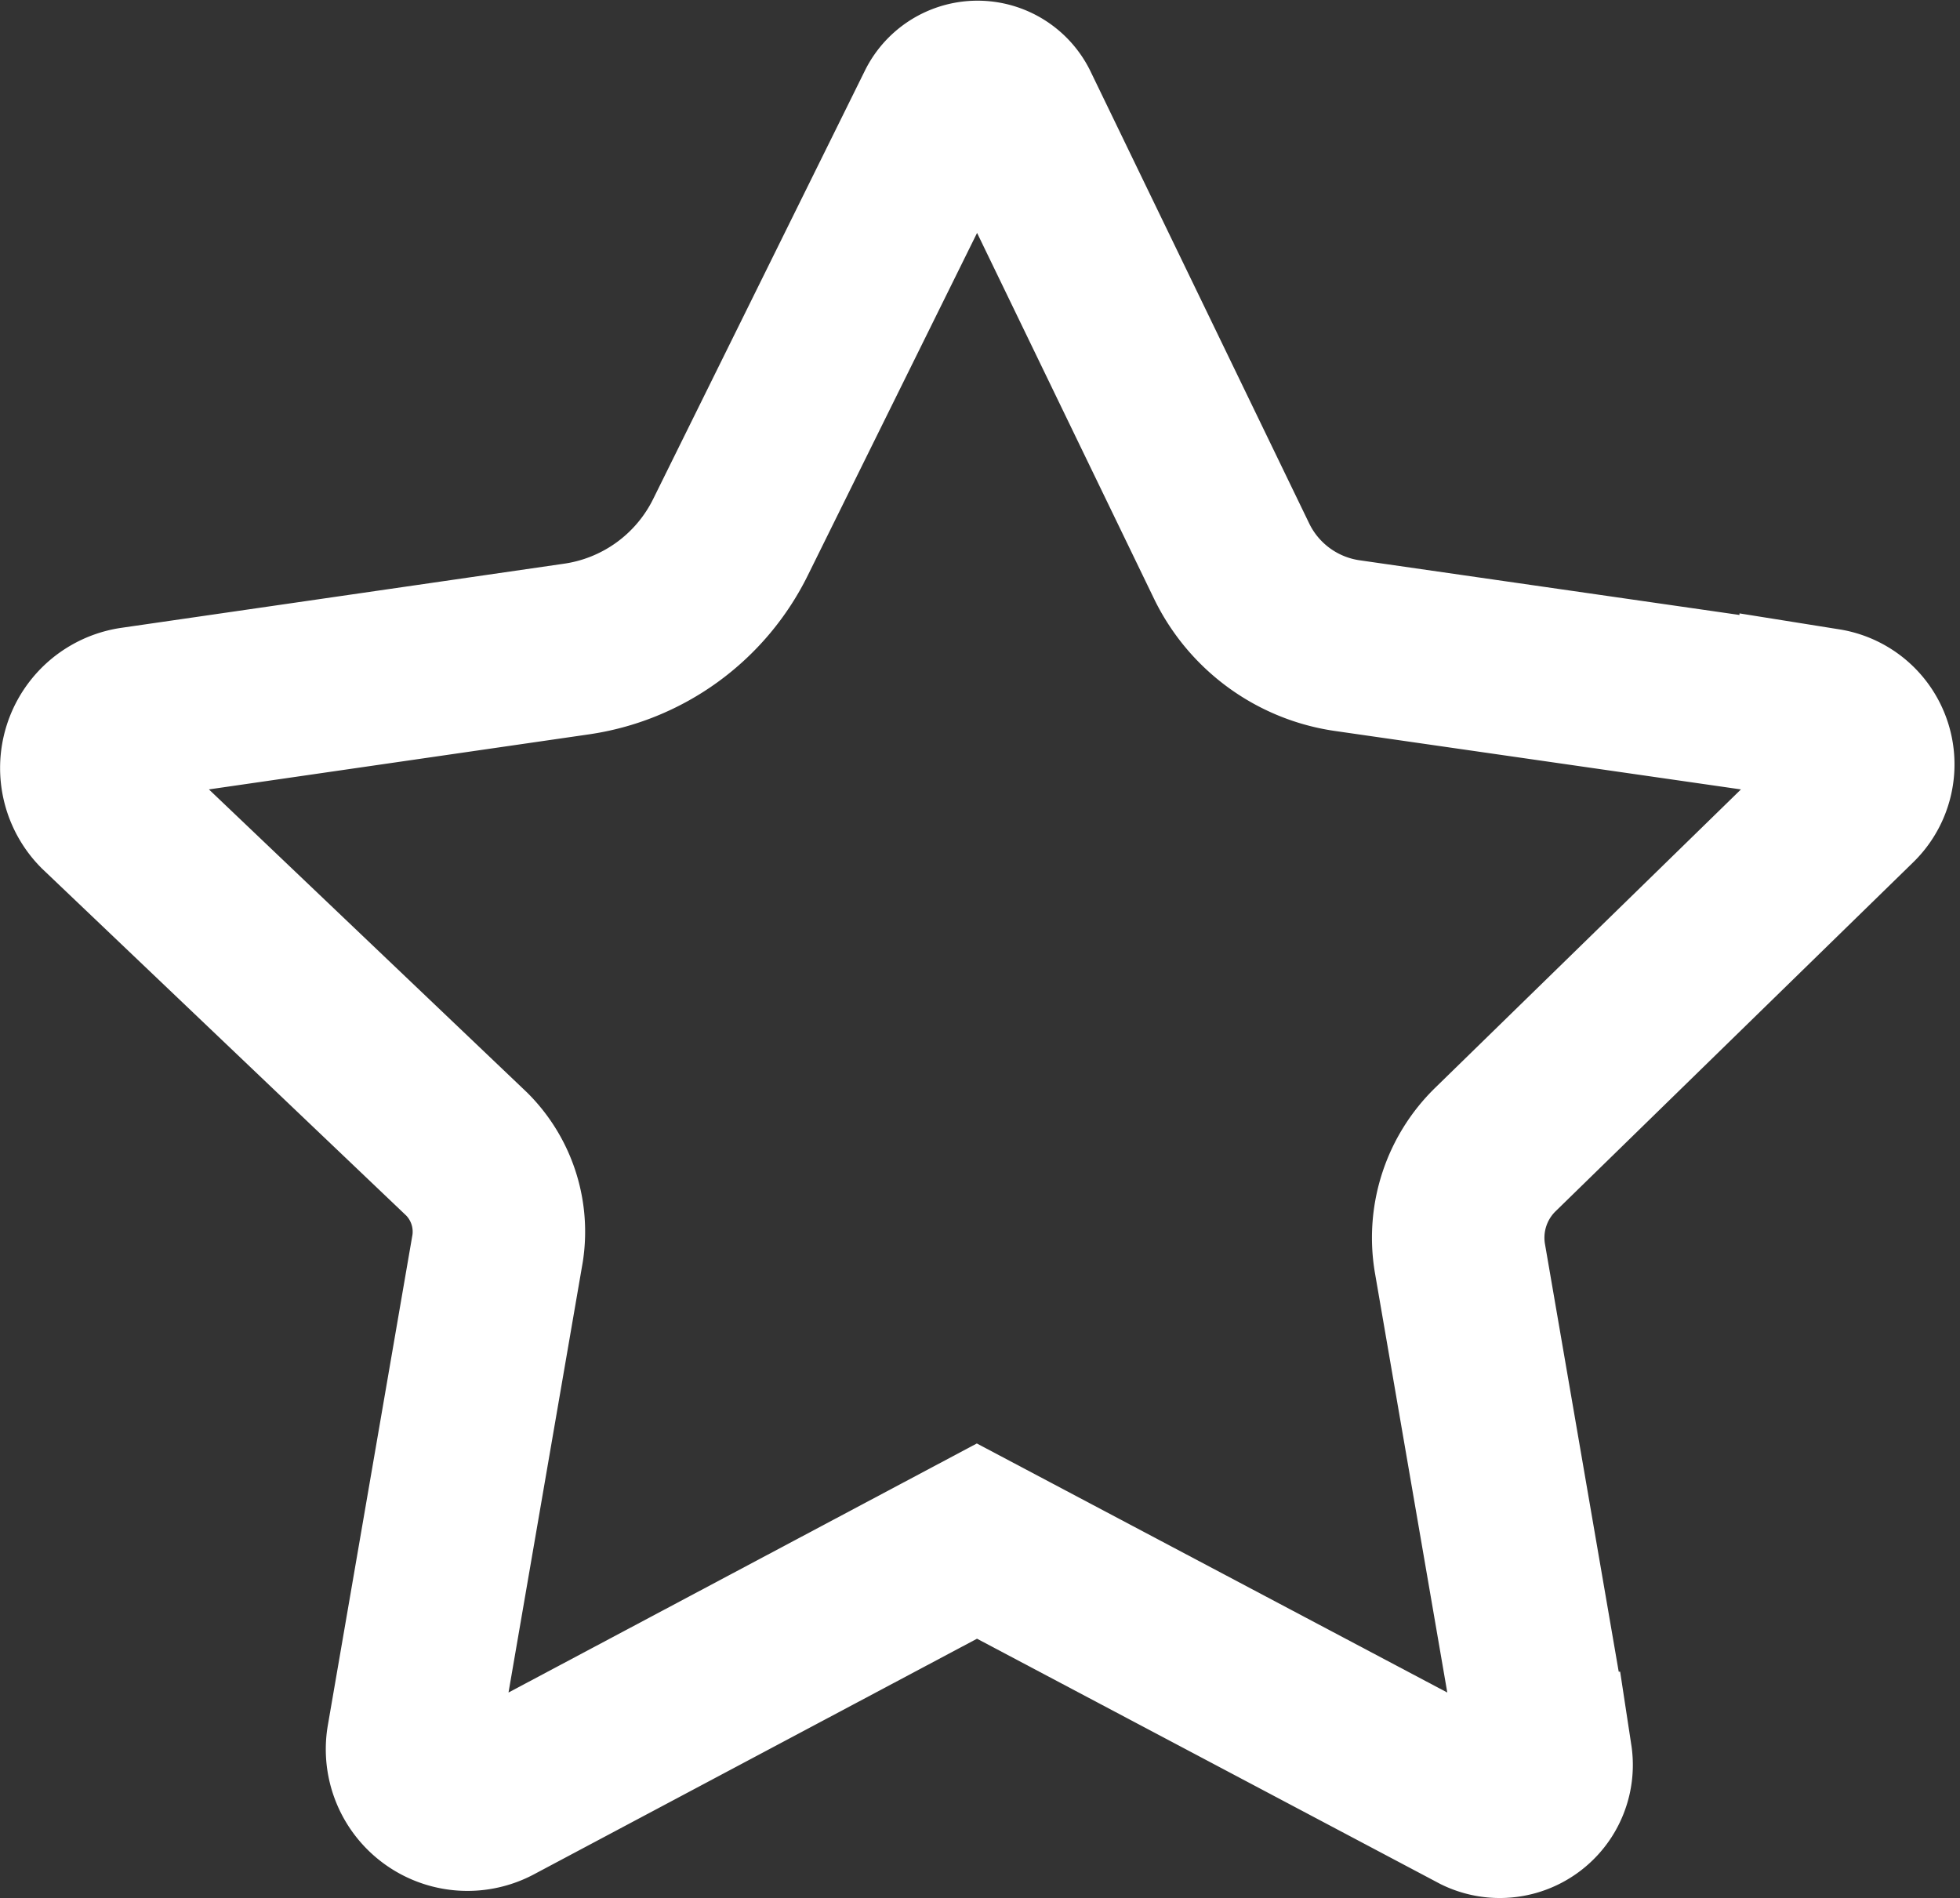 <svg xmlns="http://www.w3.org/2000/svg" viewBox="0 0 15.91 15.41"><rect x="0" y="0" width="15.91" height="15.41" fill="#333333" stroke="none"/><defs><style>.cls-1{fill:none;stroke:#fff;stroke-miterlimit:10;stroke-width:1.4px;}</style></defs><title>favoriet</title><g id="Layer_2" data-name="Layer 2"><g id="Layer_1-2" data-name="Layer 1"><path class="cls-1" d="M8.22.88,10,4.56a1.24,1.24,0,0,0,.93.68l3.89.56a.41.41,0,0,1,.22.7l-2.9,2.83a1,1,0,0,0-.29.88l.7,4.06a.38.38,0,0,1-.54.4L7.93,12.51,4,14.6a.45.45,0,0,1-.65-.47l.69-4a.89.89,0,0,0-.25-.76L.83,6.55a.45.45,0,0,1,.25-.76l3.59-.52a1.66,1.66,0,0,0,1.26-.91L7.65.88A.32.32,0,0,1,8.22.88Z"/></g></g></svg>